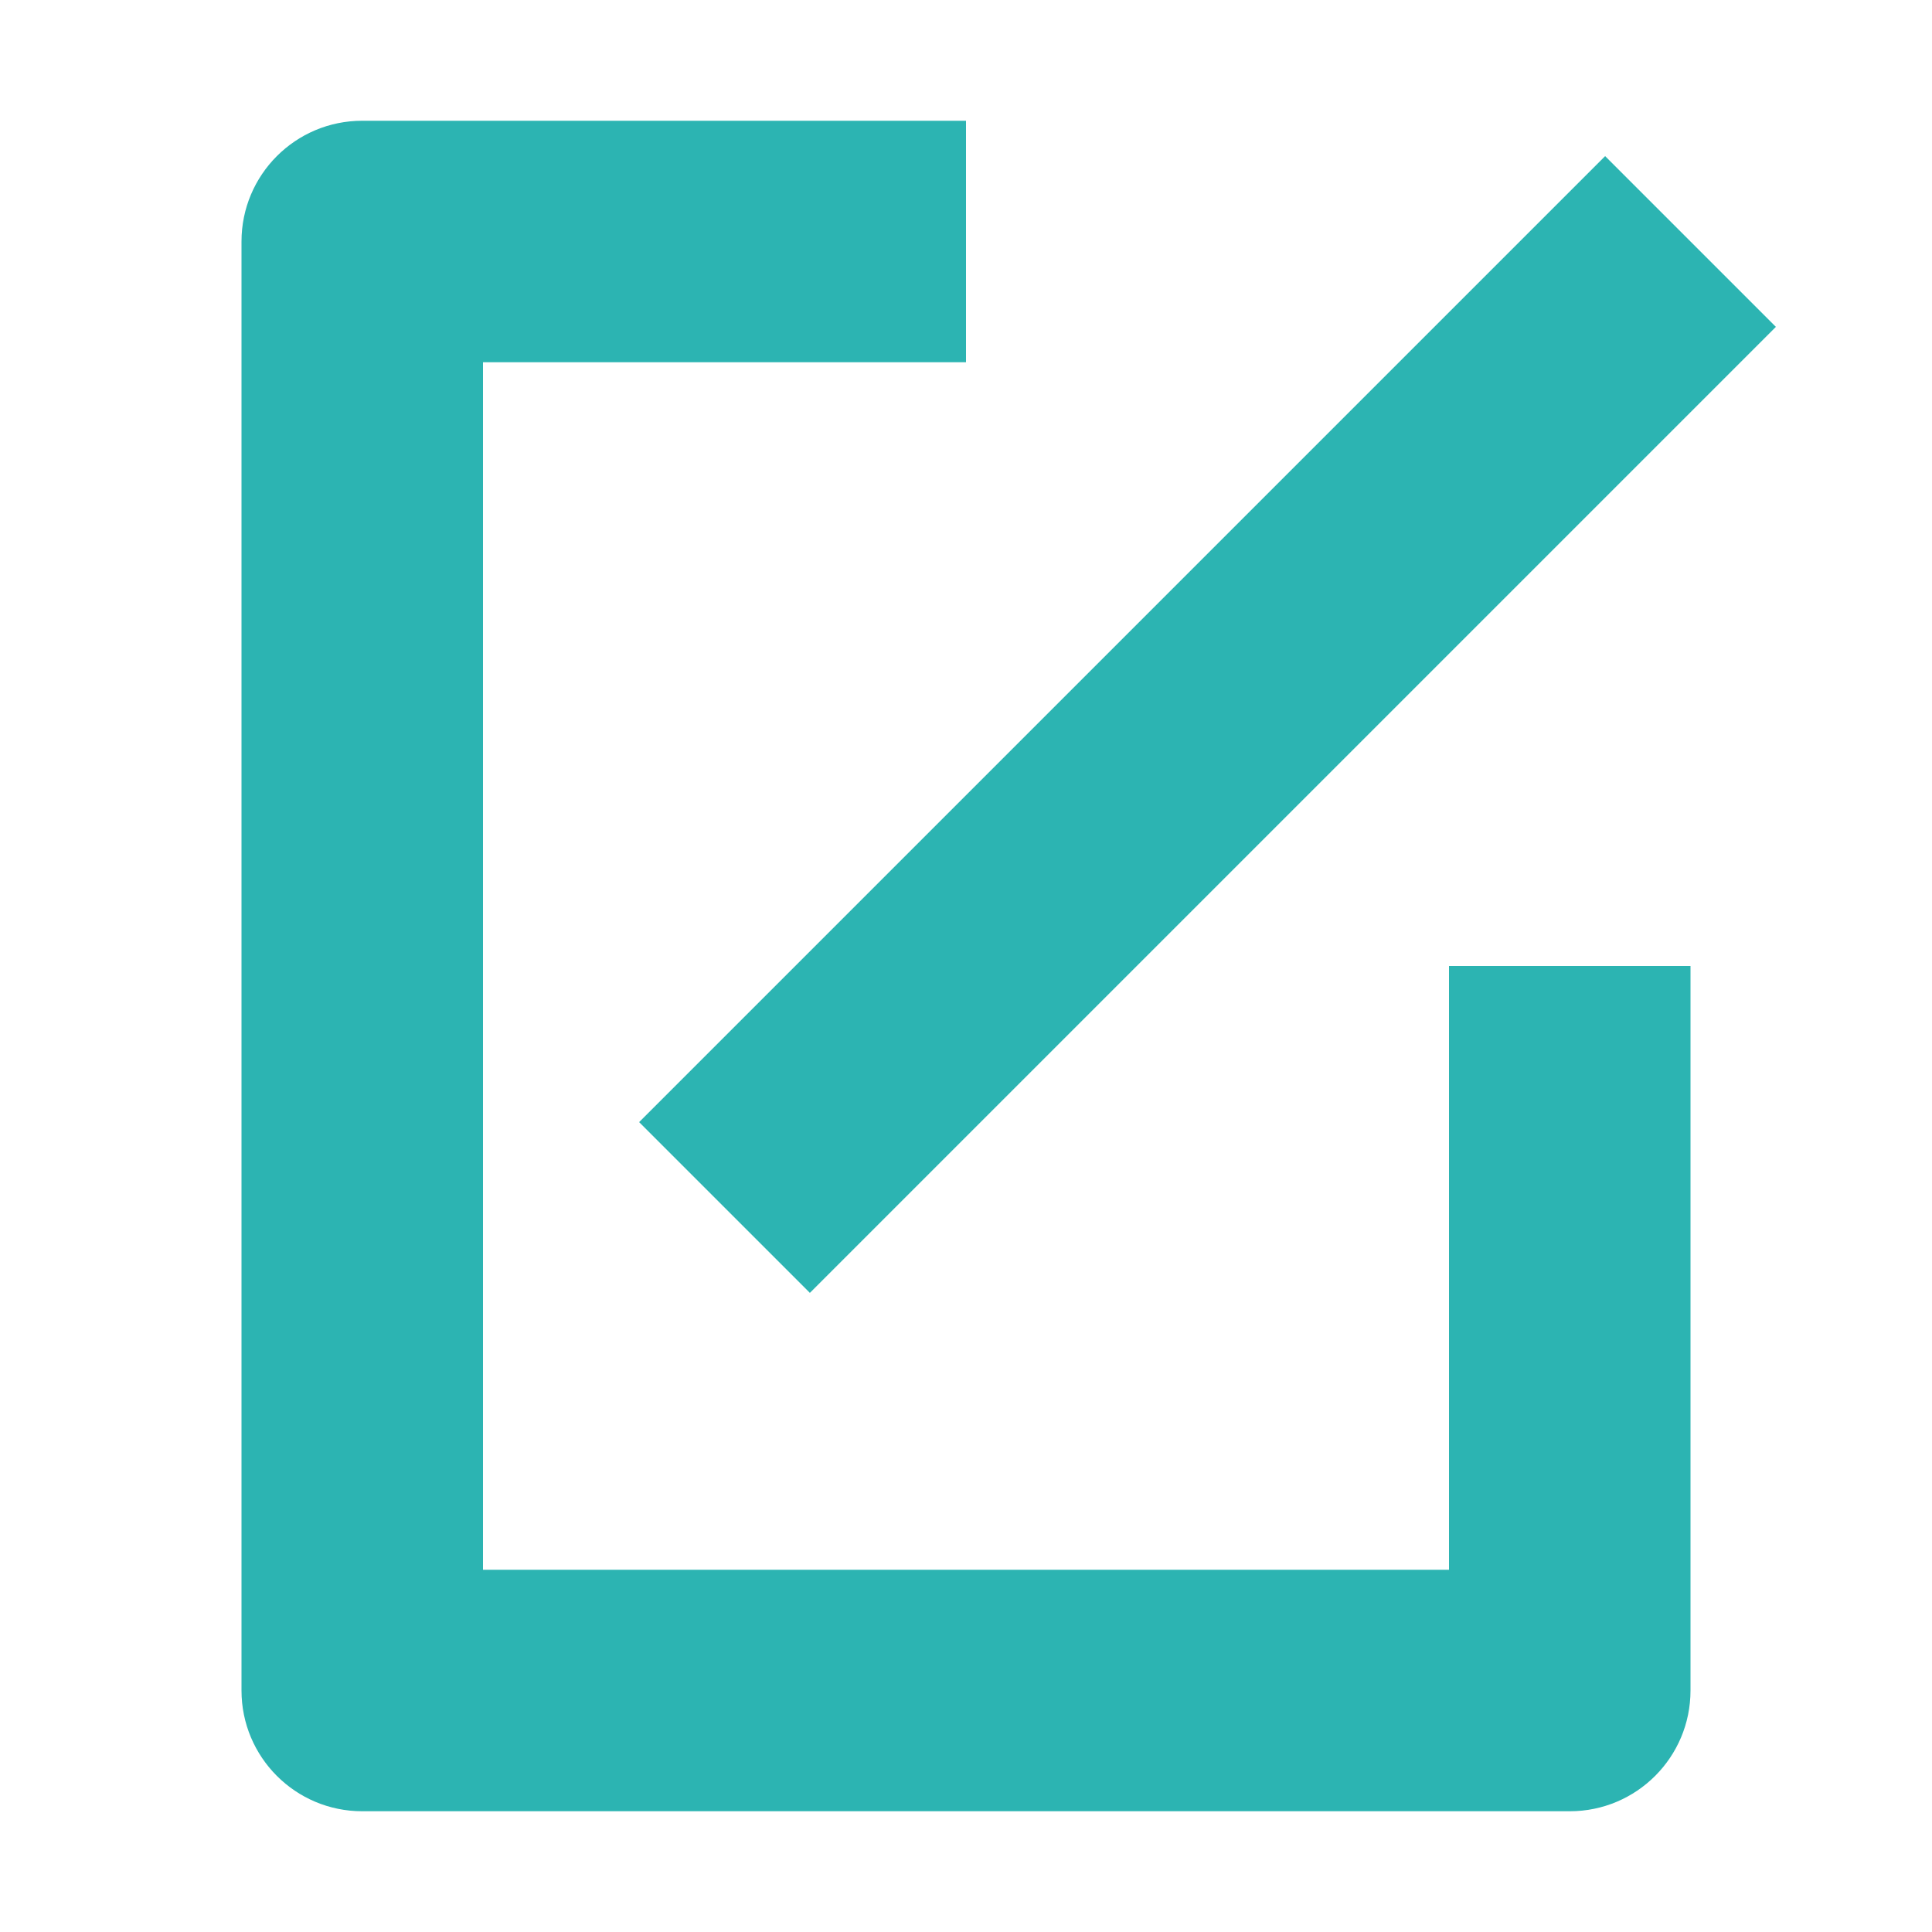 <svg width="16" height="16" viewBox="0 0 16 16" fill="none" xmlns="http://www.w3.org/2000/svg">
<path fill-rule="evenodd" clip-rule="evenodd" d="M14 14C14 14.552 13.553 15 13 15H3C2.447 15 2 14.552 2 14V2C2 1.448 2.447 1 3 1H8V3H4V13H12V8H14V14ZM14.707 2.707L6.707 10.707L5.293 9.293L13.293 1.293L14.707 2.707Z" fill="#2CB4B2"/>
</svg>
